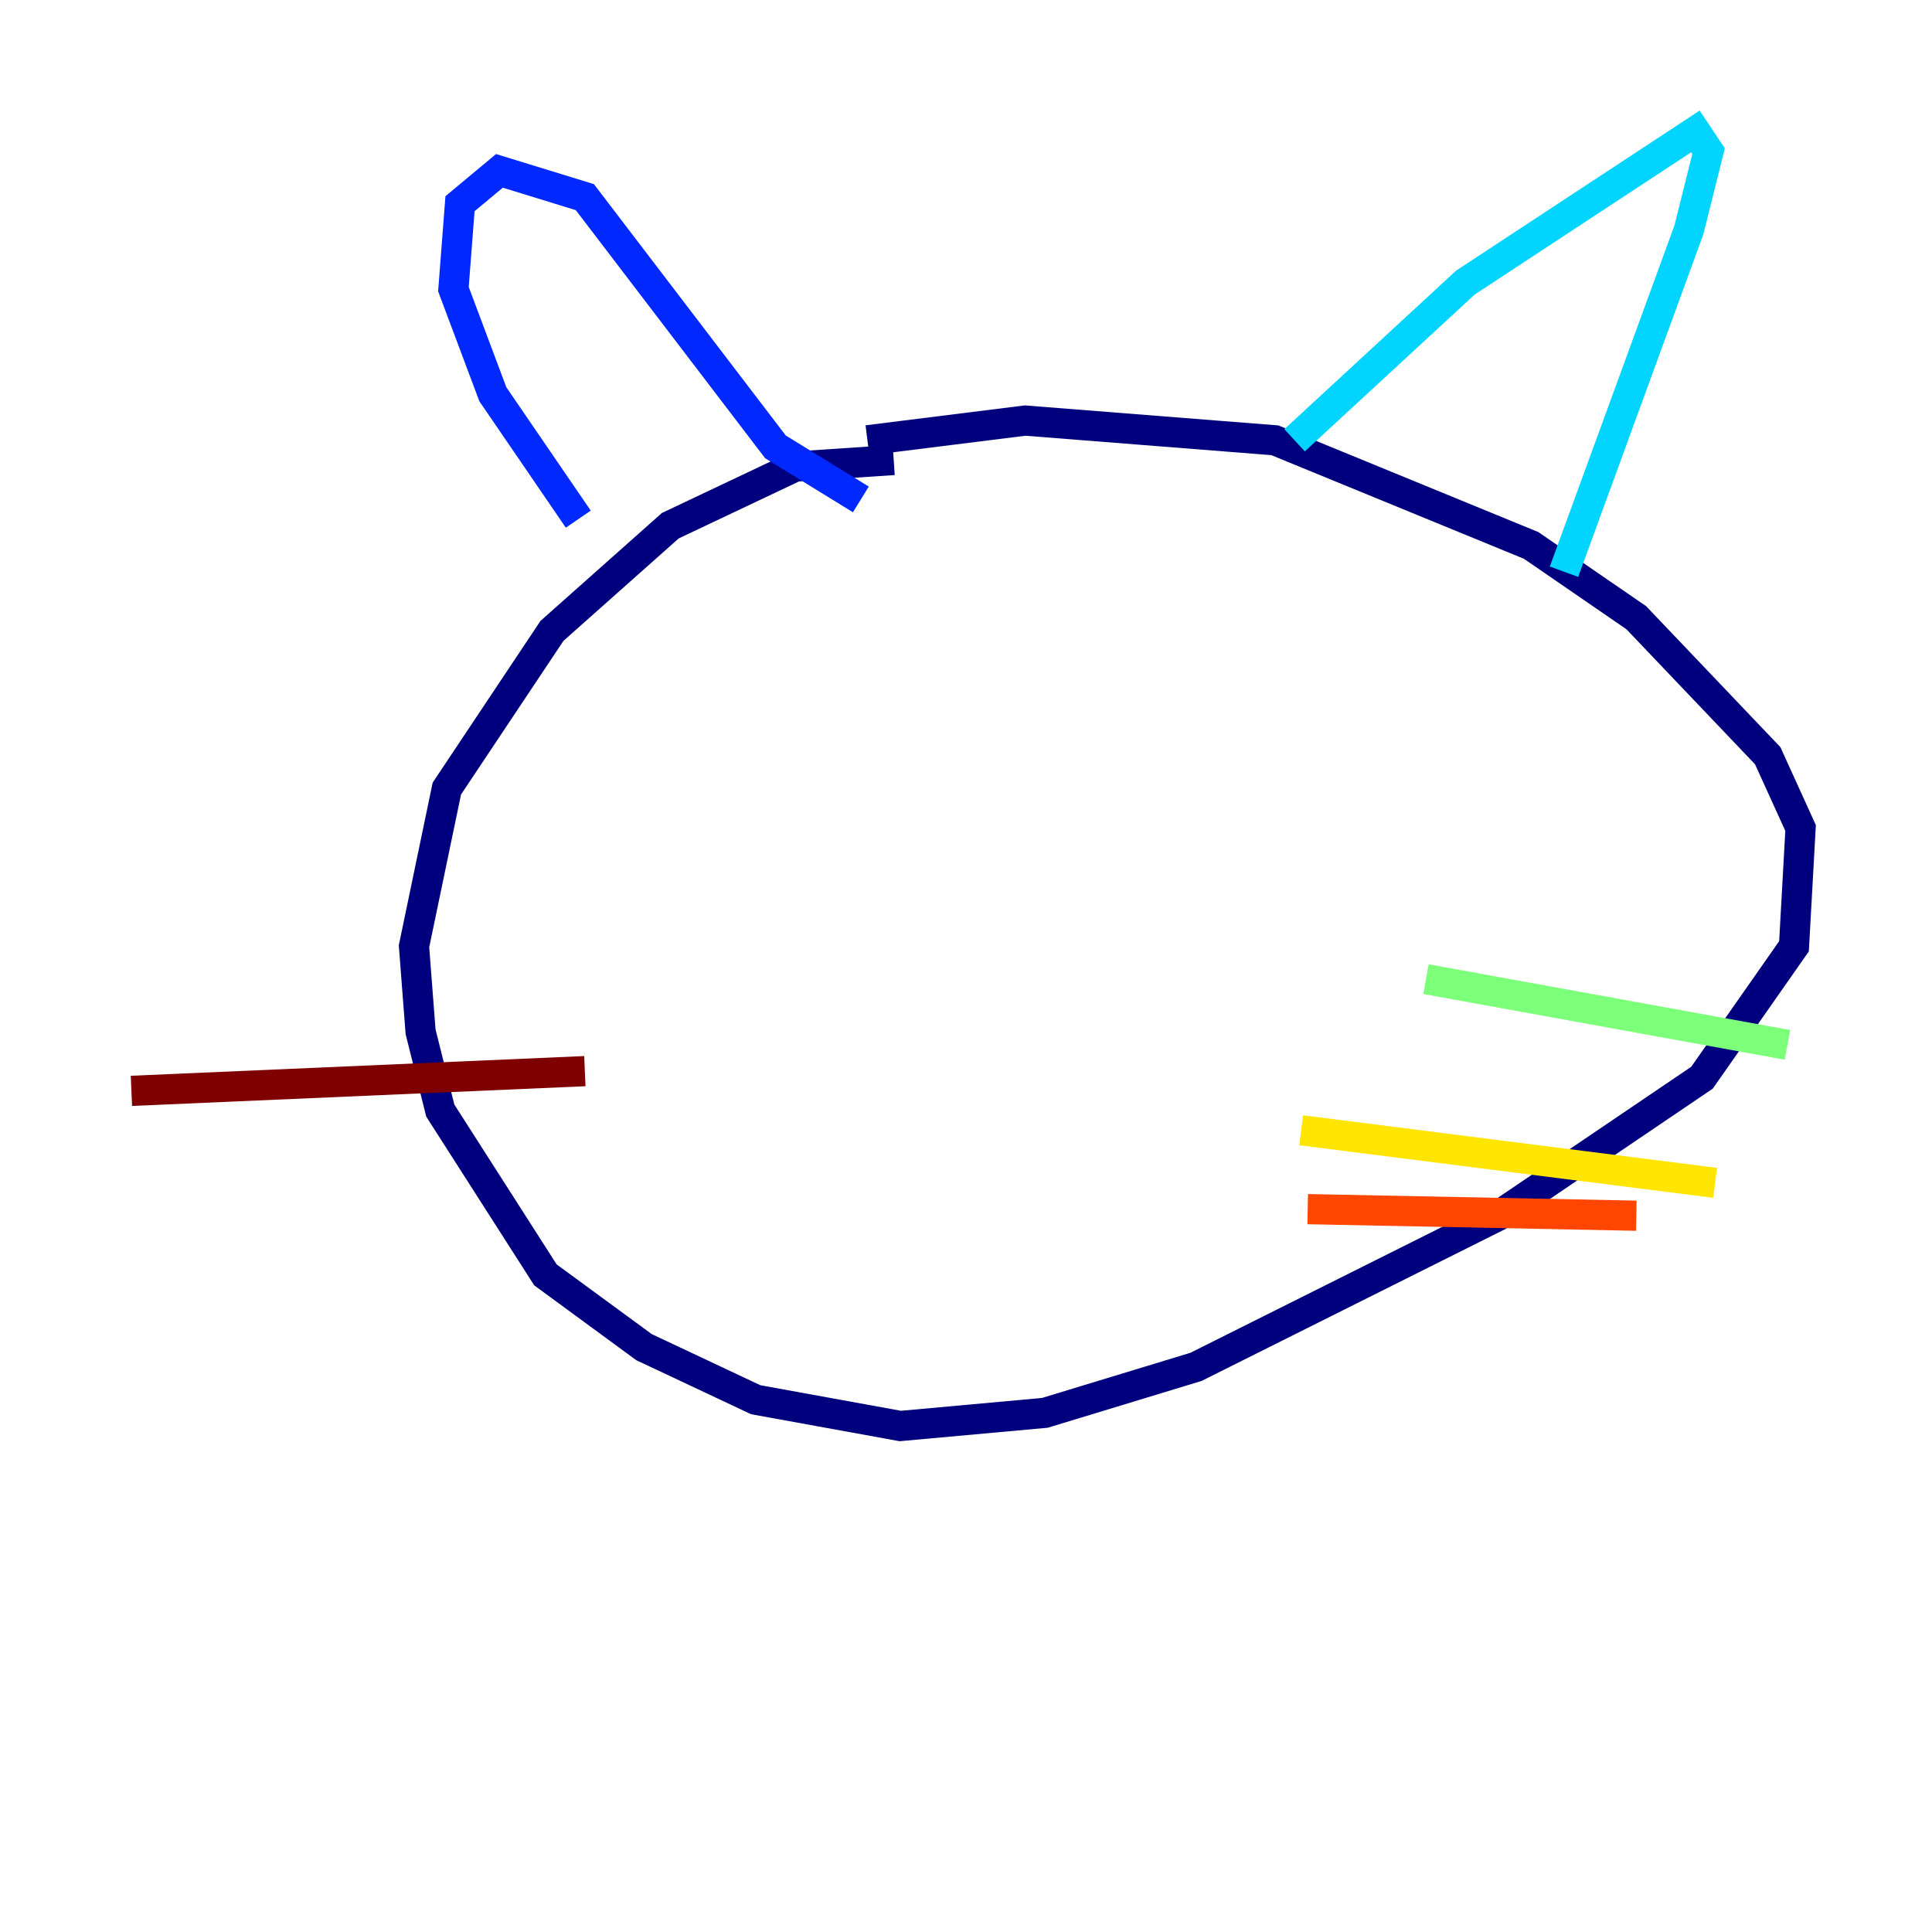 <?xml version="1.0" encoding="utf-8" ?>
<svg baseProfile="tiny" height="128" version="1.2" viewBox="0,0,128,128" width="128" xmlns="http://www.w3.org/2000/svg" xmlns:ev="http://www.w3.org/2001/xml-events" xmlns:xlink="http://www.w3.org/1999/xlink"><defs /><polyline fill="none" points="59.211,30.476 52.68,30.912 44.408,34.83 36.571,41.796 29.605,52.245 27.429,62.694 27.864,68.354 29.17,73.578 36.136,84.463 42.667,89.252 50.068,92.735 59.646,94.476 69.225,93.605 79.238,90.558 99.265,80.544 112.762,71.401 118.857,62.694 119.293,54.857 117.116,50.068 108.408,40.925 101.442,36.136 84.463,29.17 67.918,27.864 57.469,29.17" stroke="#00007f" stroke-width="2" /><polyline fill="none" points="38.313,34.395 32.653,26.122 30.041,19.157 30.476,13.497 33.088,11.32 38.748,13.061 51.374,29.605 57.034,33.088" stroke="#0028ff" stroke-width="2" /><polyline fill="none" points="85.769,29.17 97.088,18.721 112.326,8.707 113.197,10.014 111.891,15.238 103.619,37.878" stroke="#00d4ff" stroke-width="2" /><polyline fill="none" points="94.476,64.871 118.422,69.225" stroke="#7cff79" stroke-width="2" /><polyline fill="none" points="86.204,74.884 113.633,78.367" stroke="#ffe500" stroke-width="2" /><polyline fill="none" points="86.639,80.109 108.408,80.544" stroke="#ff4600" stroke-width="2" /><polyline fill="none" points="8.707,72.272 38.748,70.966" stroke="#7f0000" stroke-width="2" /></svg>